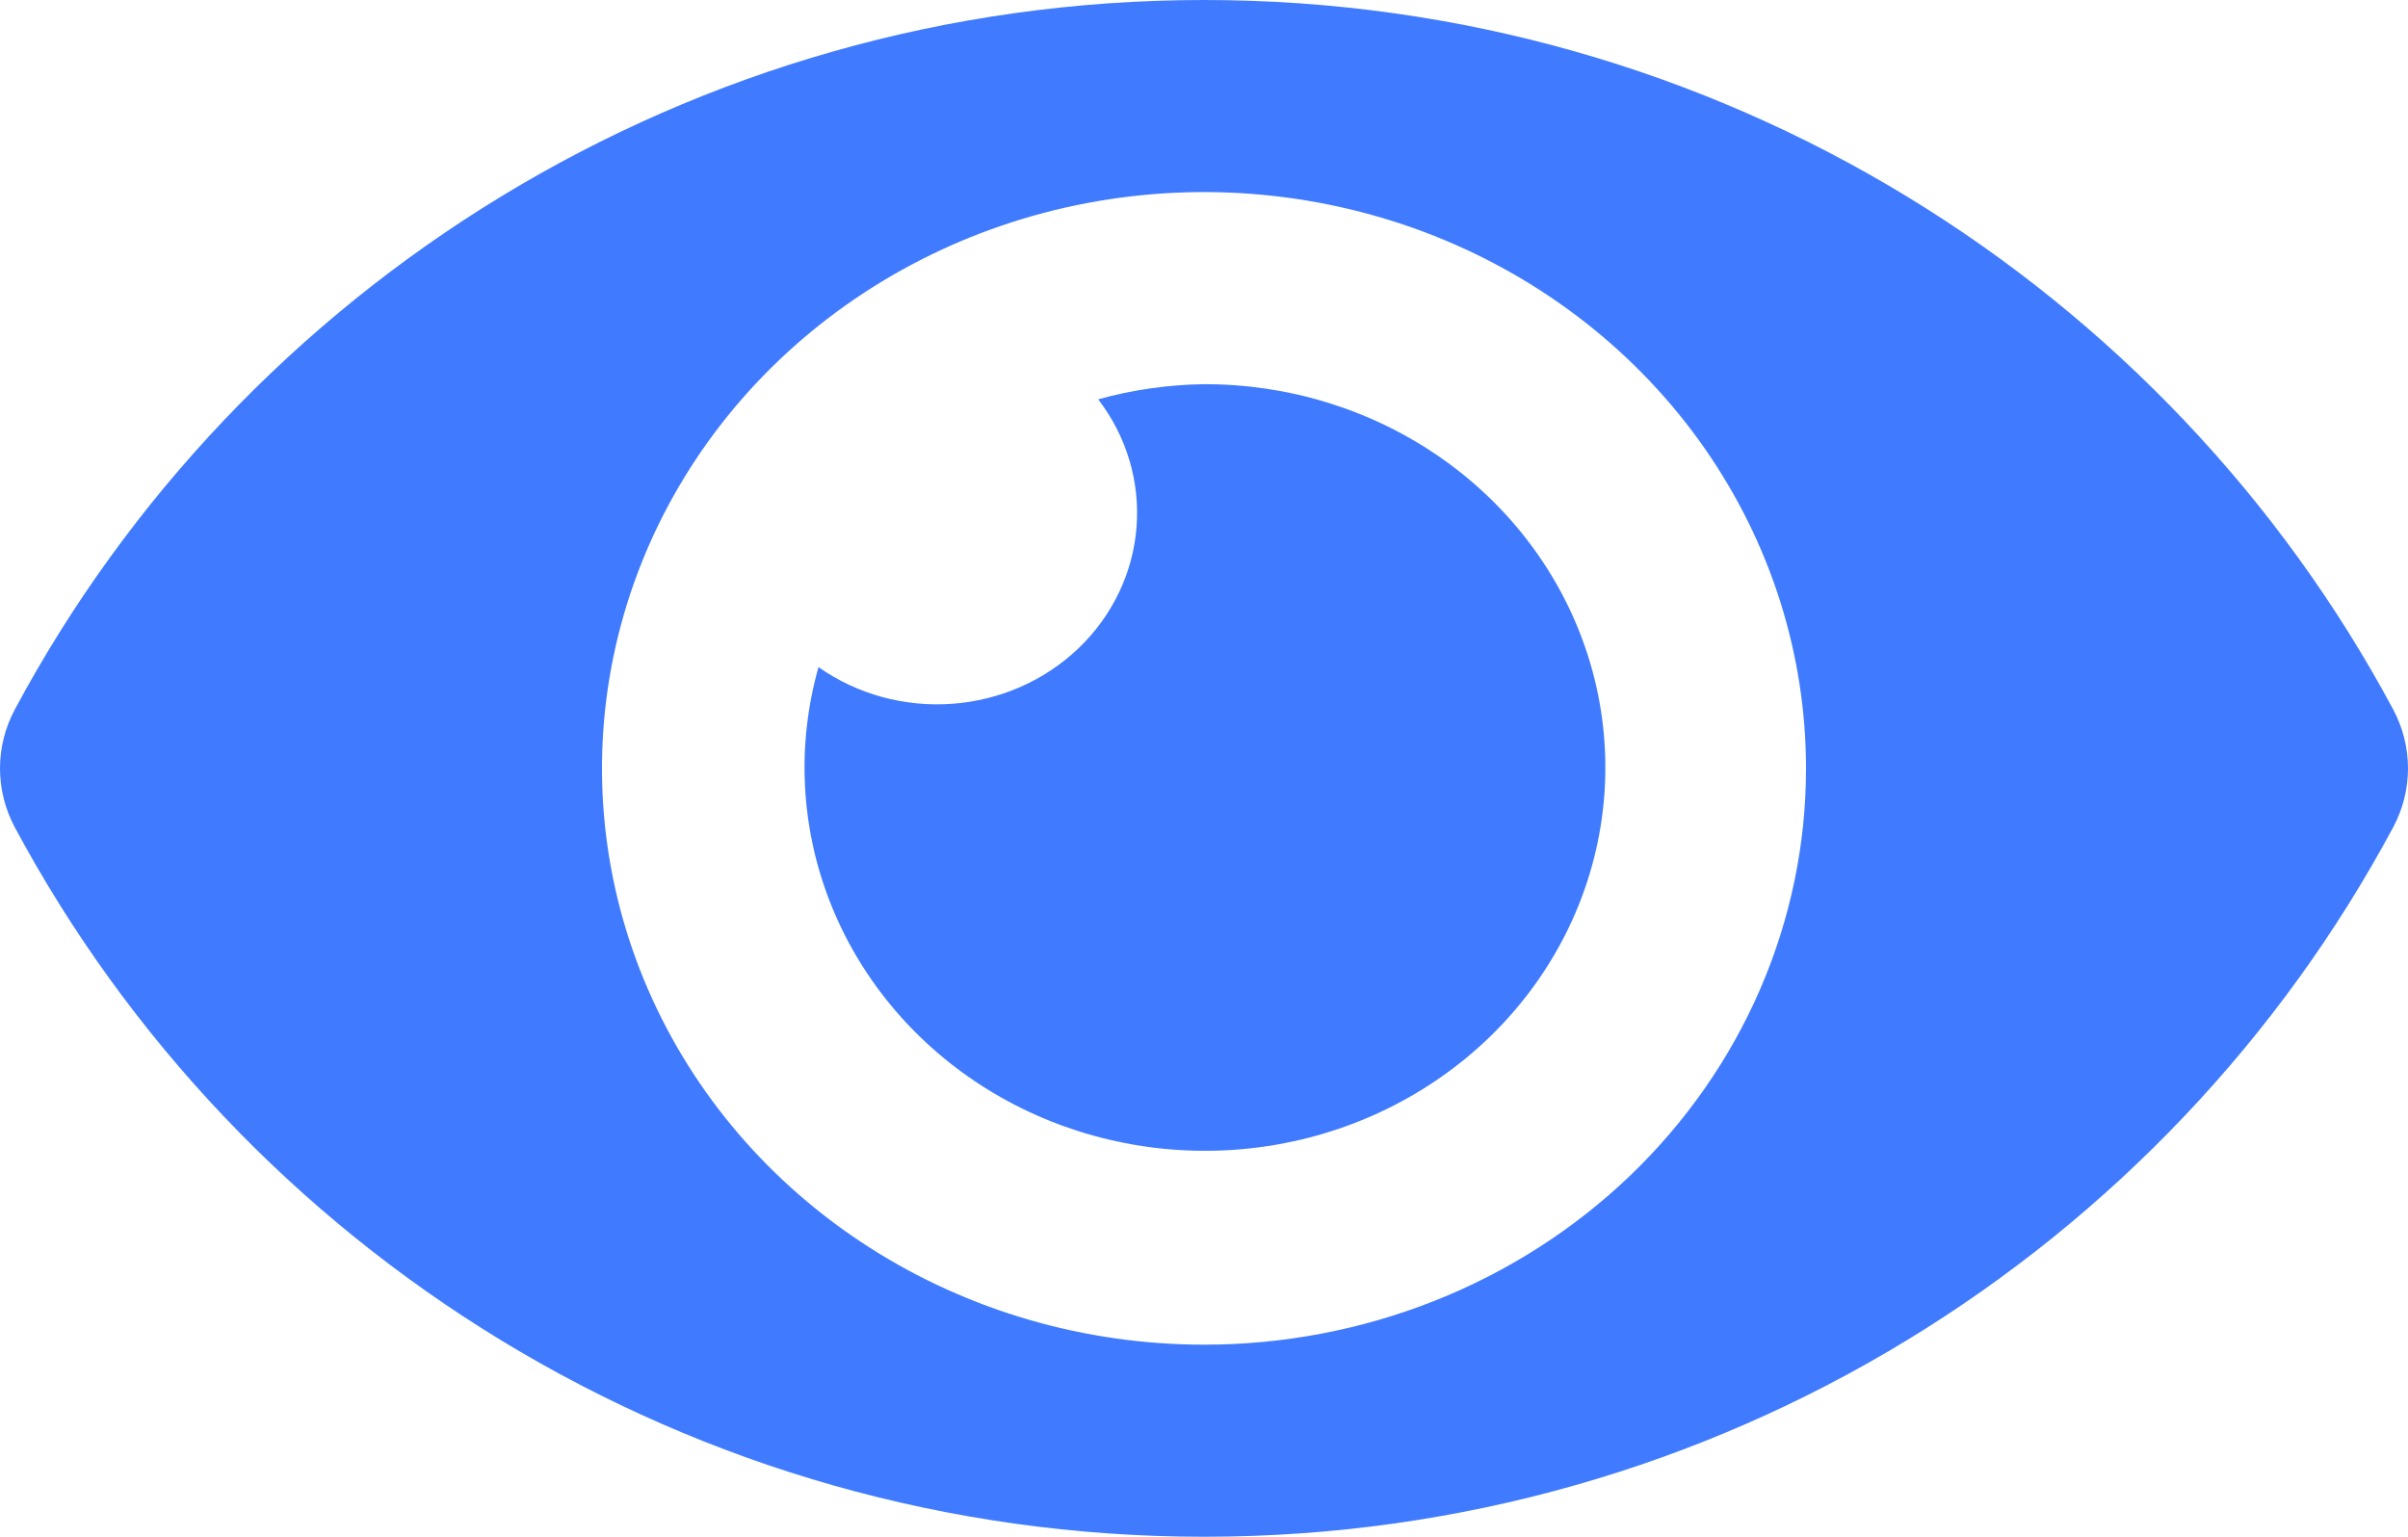 <svg width="47" height="30" viewBox="0 0 47 30" fill="none" xmlns="http://www.w3.org/2000/svg">
<path d="M46.716 13.859C42.291 5.593 33.531 0 23.5 0C13.469 0 4.706 5.597 0.284 13.86C0.097 14.214 0 14.604 0 15C0 15.396 0.097 15.787 0.284 16.141C4.709 24.407 13.469 30 23.5 30C33.531 30 42.294 24.403 46.716 16.14C46.903 15.786 47 15.396 47 15C47 14.604 46.903 14.213 46.716 13.859ZM23.5 26.25C21.176 26.25 18.904 25.59 16.972 24.354C15.04 23.118 13.534 21.361 12.644 19.305C11.755 17.25 11.522 14.988 11.976 12.805C12.429 10.623 13.548 8.618 15.191 7.045C16.835 5.472 18.928 4.4 21.208 3.966C23.487 3.532 25.849 3.755 27.997 4.606C30.144 5.458 31.979 6.9 33.27 8.75C34.561 10.6 35.25 12.775 35.25 15C35.251 16.478 34.947 17.941 34.357 19.306C33.767 20.671 32.901 21.912 31.81 22.957C30.719 24.001 29.423 24.83 27.997 25.395C26.572 25.96 25.043 26.251 23.5 26.25ZM23.5 7.5C22.801 7.509 22.106 7.609 21.435 7.796C21.988 8.516 22.254 9.402 22.183 10.294C22.113 11.185 21.711 12.023 21.051 12.655C20.391 13.287 19.516 13.672 18.584 13.739C17.654 13.807 16.728 13.553 15.976 13.023C15.548 14.533 15.625 16.134 16.197 17.601C16.769 19.067 17.807 20.325 19.164 21.197C20.522 22.069 22.131 22.511 23.765 22.462C25.399 22.413 26.976 21.874 28.273 20.921C29.571 19.969 30.524 18.651 30.998 17.153C31.472 15.655 31.444 14.053 30.917 12.571C30.39 11.089 29.391 9.803 28.06 8.893C26.73 7.984 25.135 7.496 23.5 7.5Z" fill="#407BFF"/>
</svg>
